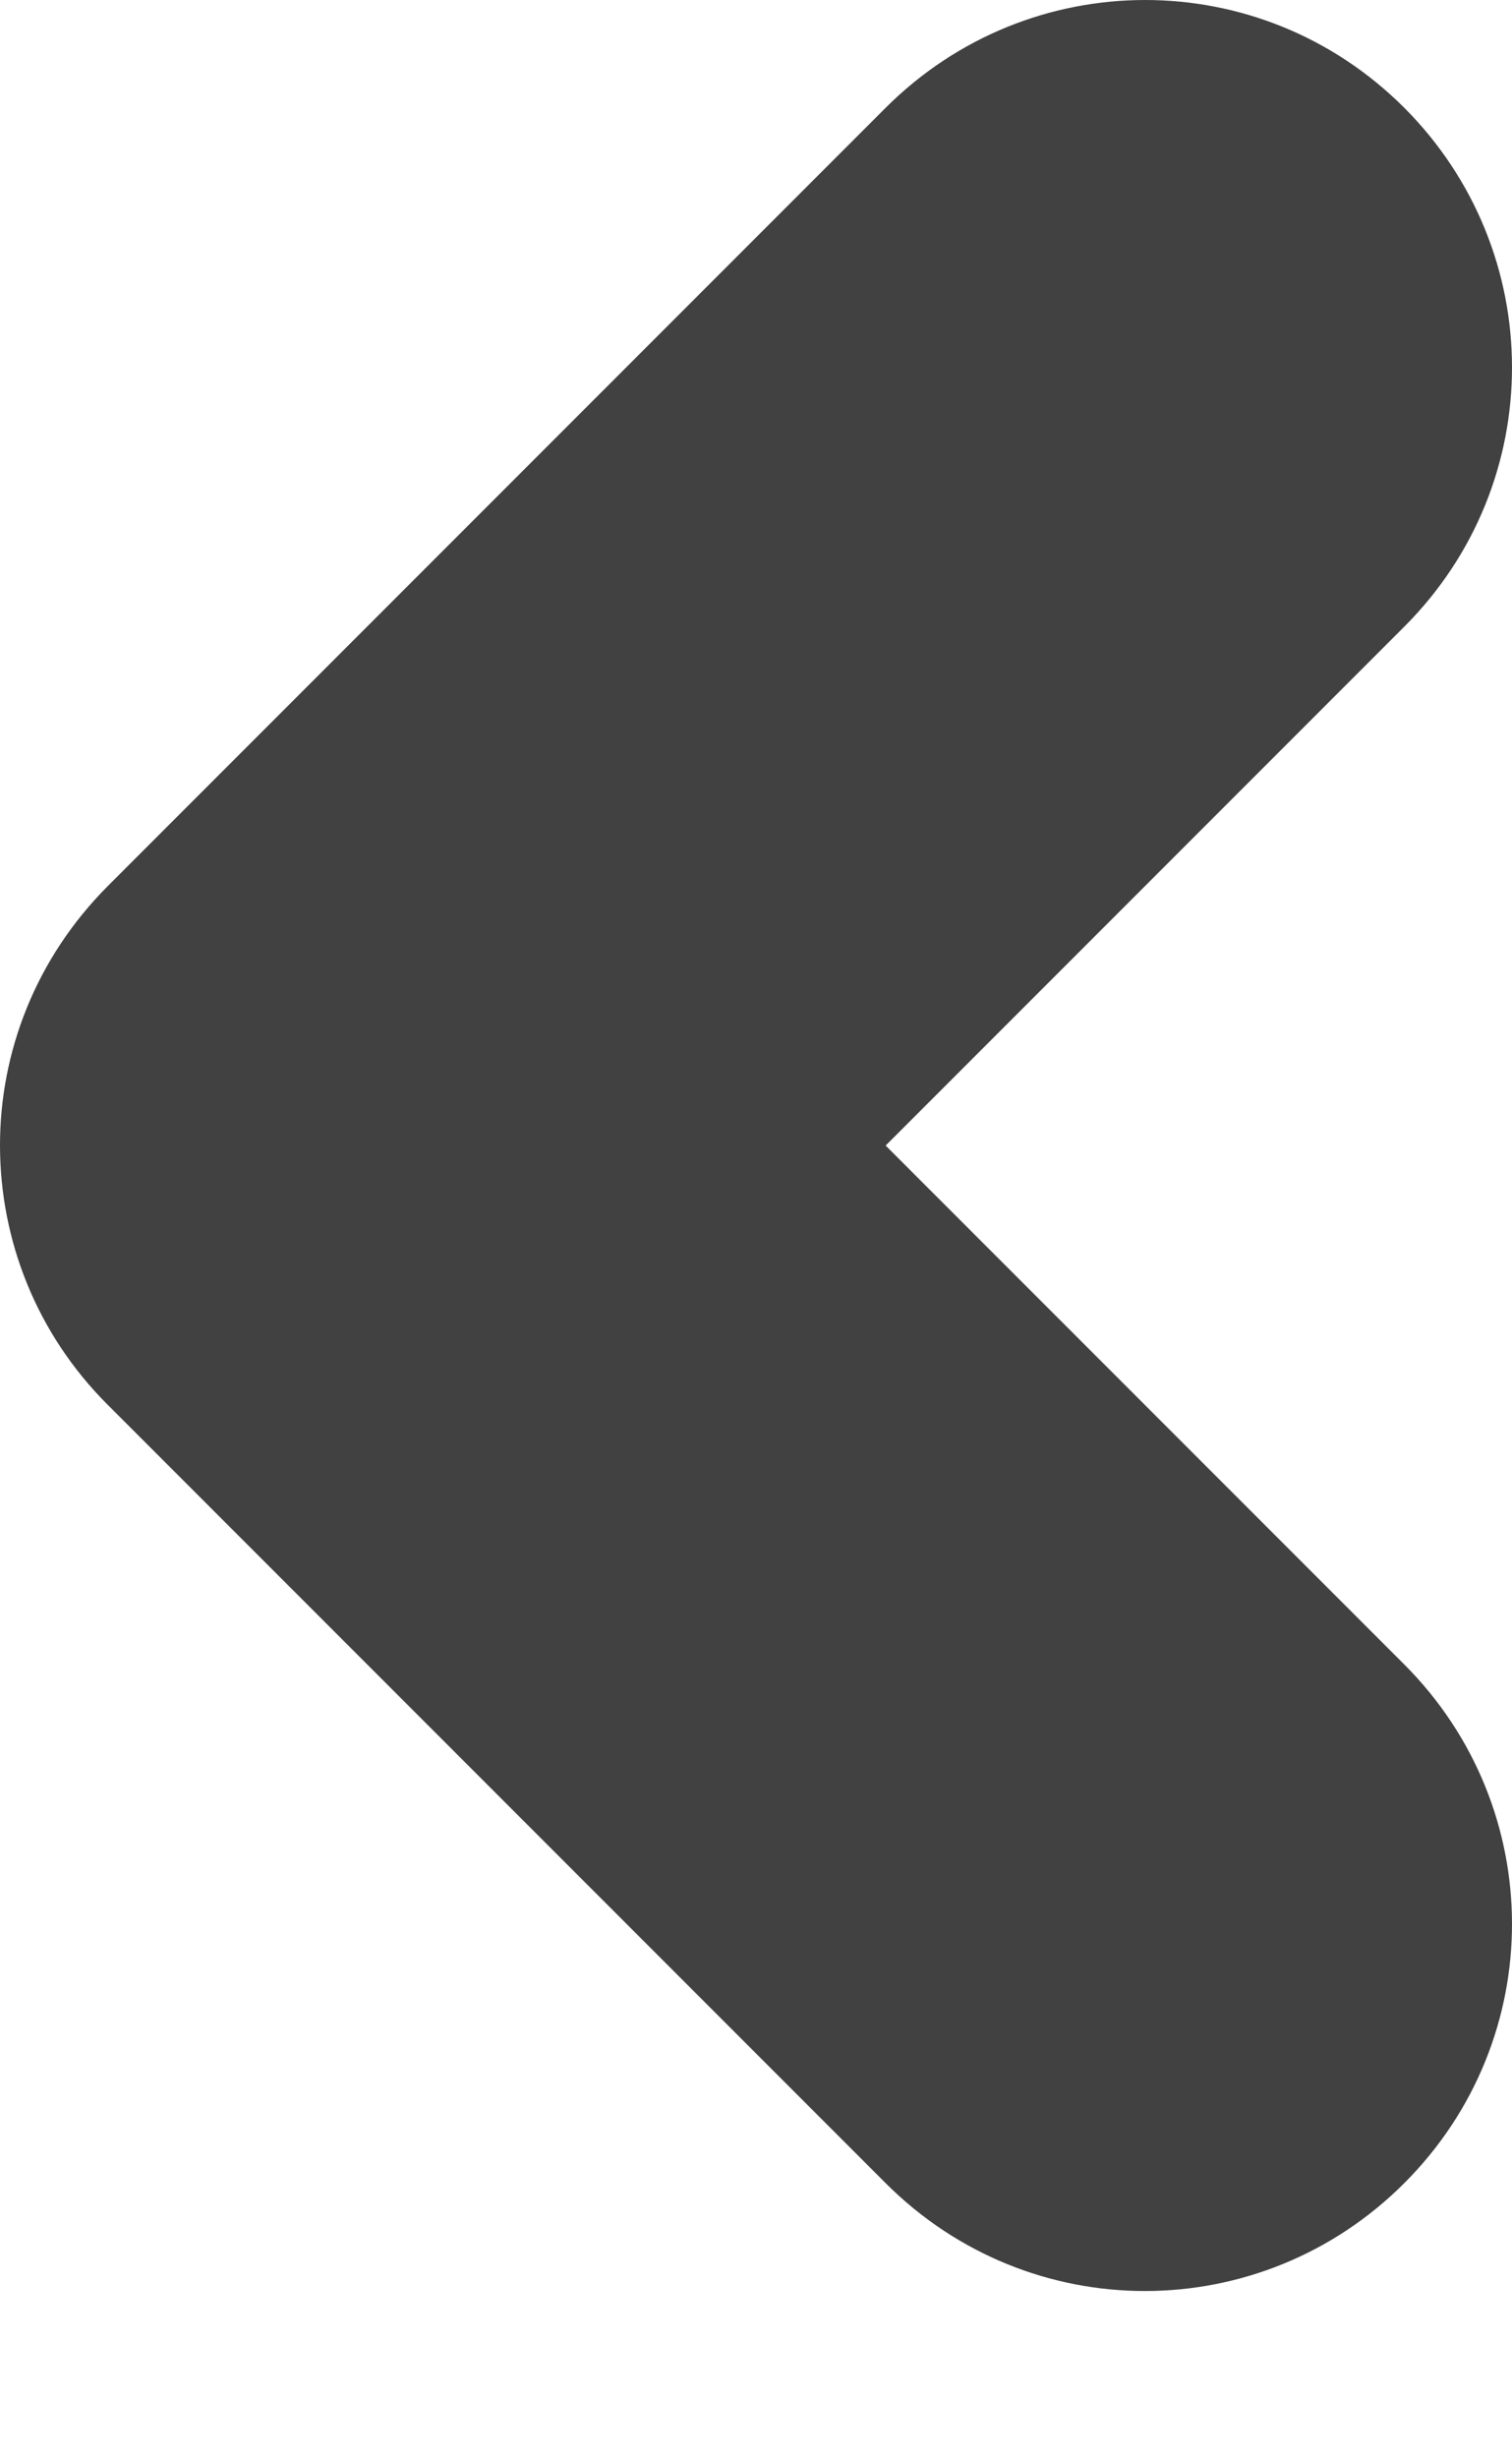 <?xml version="1.0" encoding="UTF-8" standalone="no"?>
<svg width="8px" height="13px" viewBox="0 0 8 13" version="1.1" xmlns="http://www.w3.org/2000/svg" xmlns:xlink="http://www.w3.org/1999/xlink">
    <!-- Generator: Sketch 41.2 (35397) - http://www.bohemiancoding.com/sketch -->
    <title>Combined Shape</title>
    <desc>Created with Sketch.</desc>
    <defs></defs>
    <g id="Page-1" stroke="none" stroke-width="1" fill="none" fill-rule="evenodd">
        <g id="M7Bb-Quiz-Take---Quiz-(Single-Q)" transform="translate(-26, -320)" fill="#414141">
            <g id="Group-18-Copy" transform="translate(10, 306)">
                <g id="Group-16">
                    <g id="Group-17">
                        <path d="M20.686,20.058 L23.43,17.314 C24.193,16.551 24.187,15.328 23.43,14.57 C22.667,13.807 21.444,13.813 20.686,14.57 L16.57,18.686 C16.189,19.068 15.999,19.564 16,20.06 C16.001,20.556 16.191,21.051 16.57,21.429 L20.686,25.545 C21.449,26.308 22.672,26.303 23.43,25.545 C24.193,24.782 24.187,23.559 23.43,22.802 L20.686,20.058 Z" id="Combined-Shape"></path>
                    </g>
                </g>
            </g>
        </g>
    </g>
</svg>